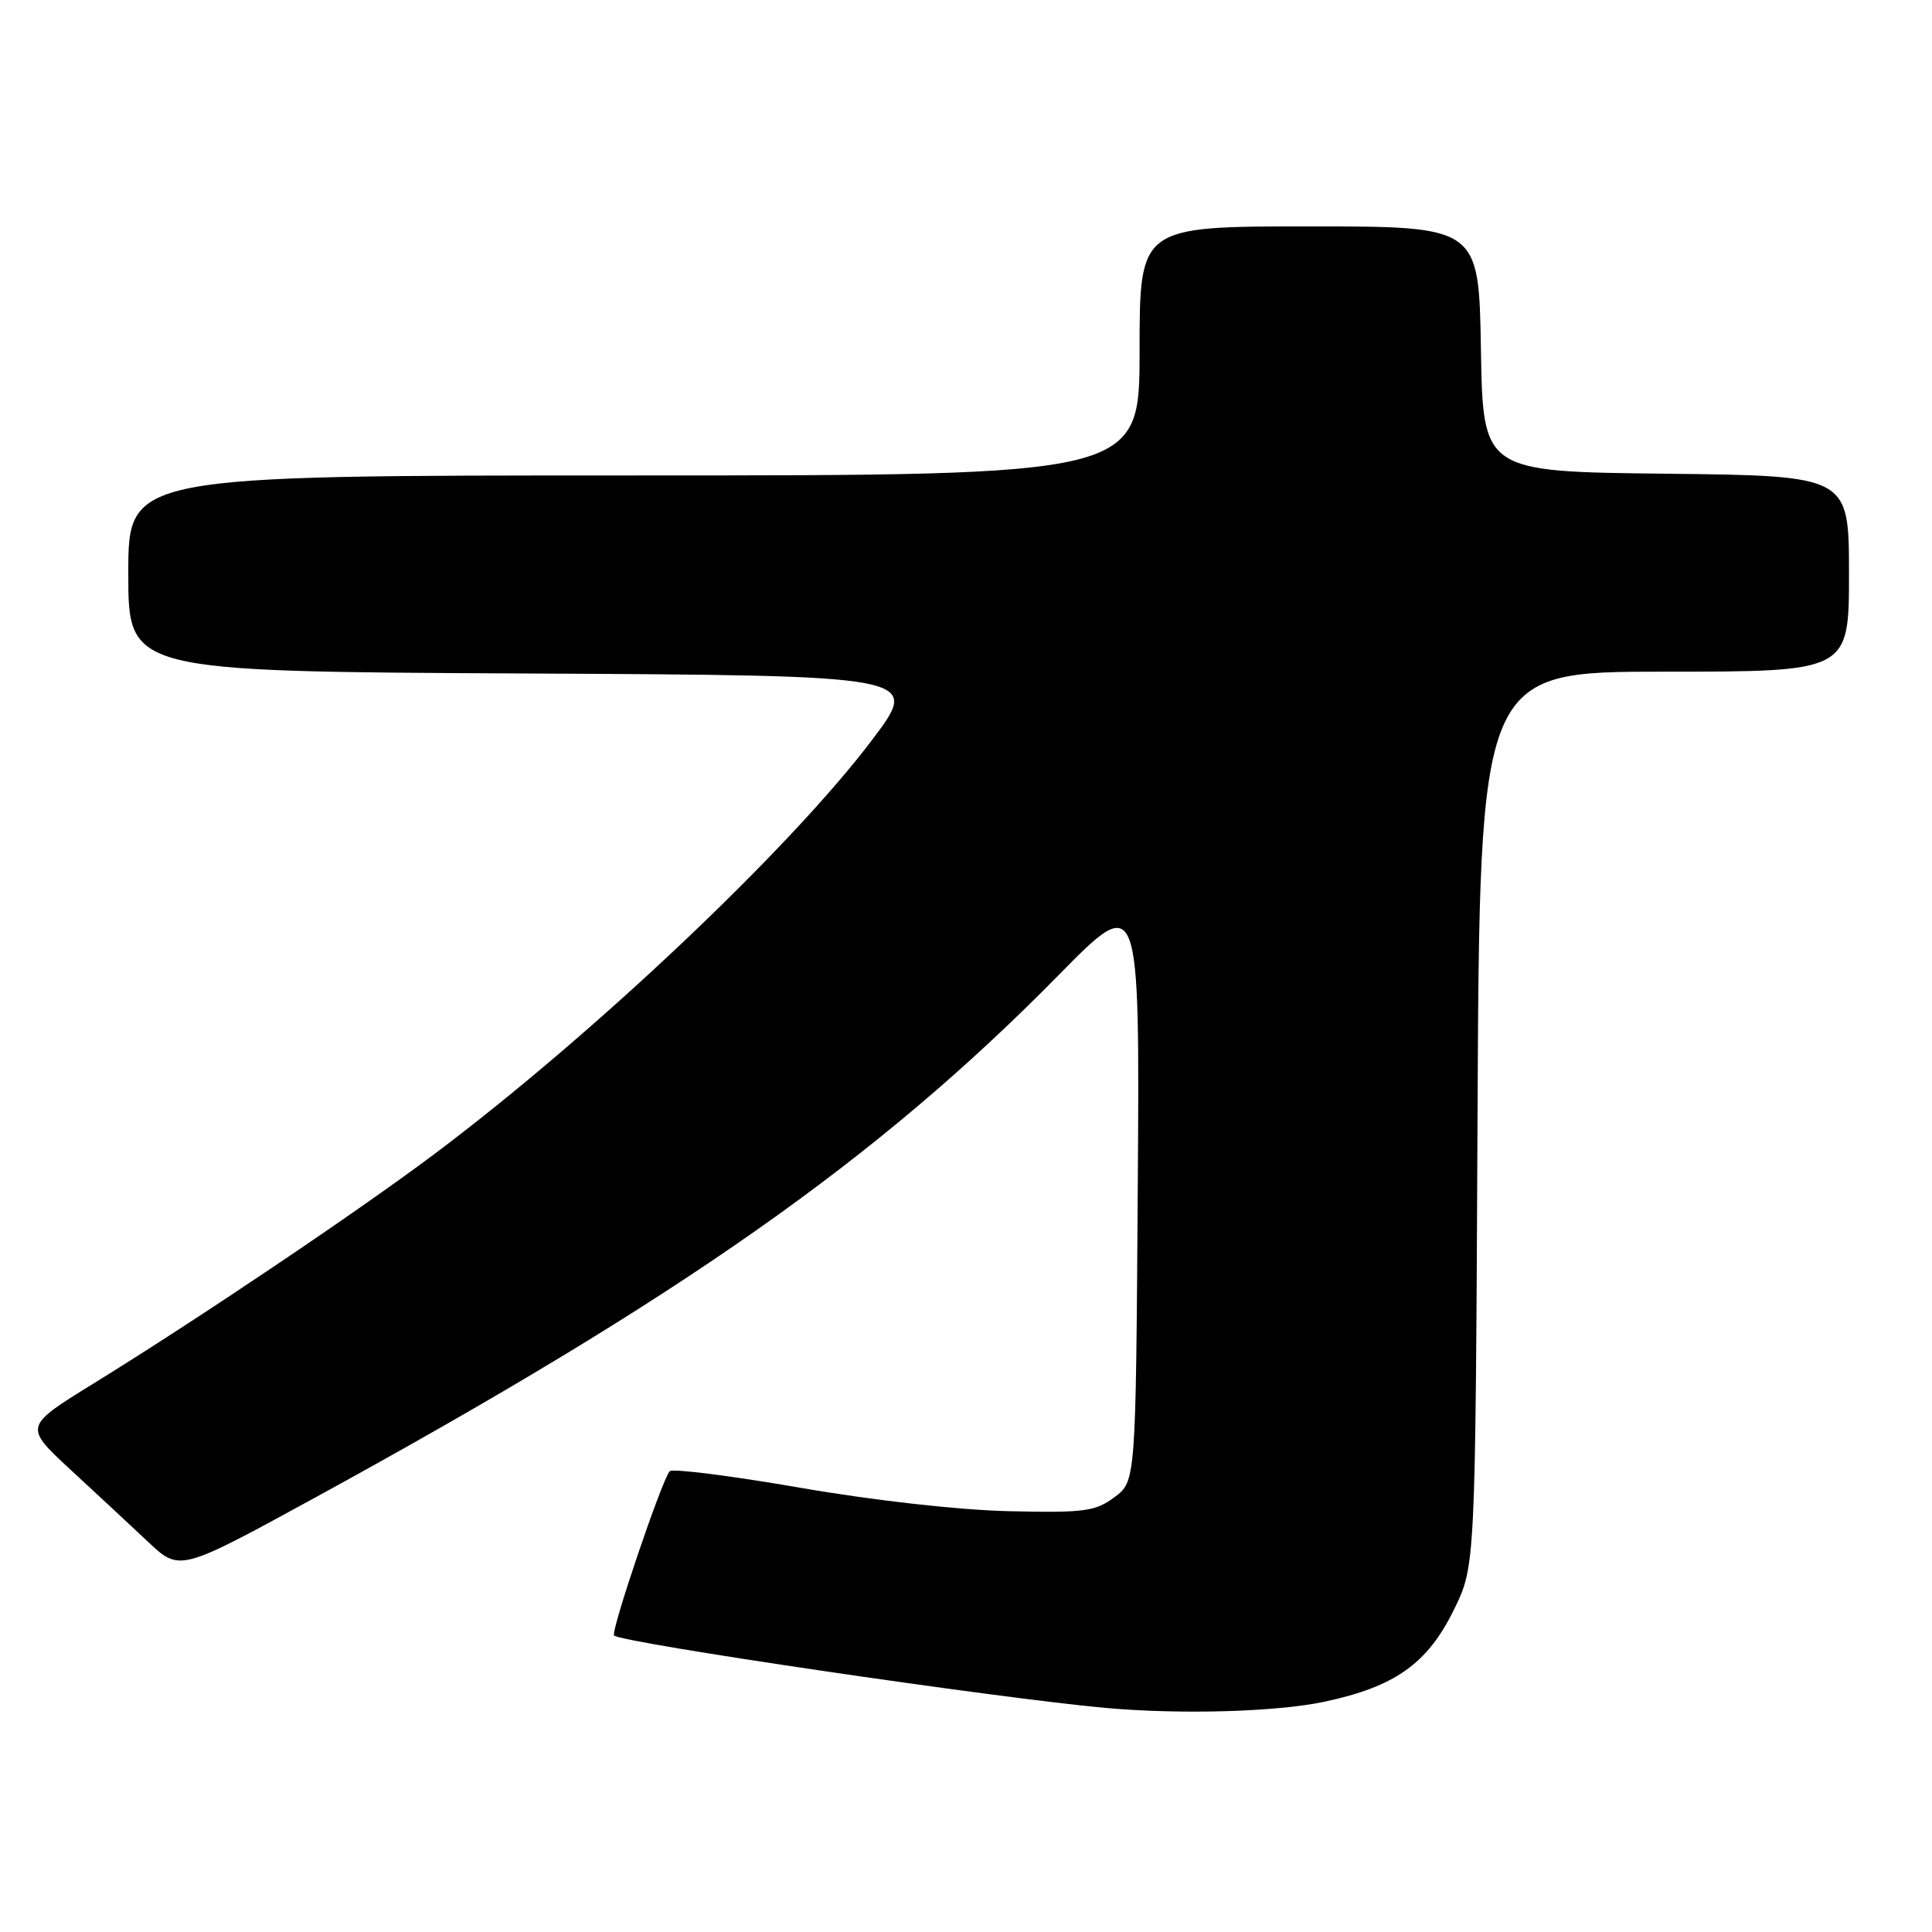 <?xml version="1.0" encoding="UTF-8" standalone="no"?>
<!DOCTYPE svg PUBLIC "-//W3C//DTD SVG 1.1//EN" "http://www.w3.org/Graphics/SVG/1.1/DTD/svg11.dtd" >
<svg xmlns="http://www.w3.org/2000/svg" xmlns:xlink="http://www.w3.org/1999/xlink" version="1.1" viewBox="0 0 256 256">
 <g >
 <path fill="currentColor"
d=" M 175.43 225.50 C 184.83 223.51 189.14 220.46 192.65 213.30 C 195.50 207.50 195.50 207.50 195.78 148.25 C 196.06 89.00 196.06 89.00 220.53 89.00 C 245.00 89.00 245.00 89.00 245.00 76.02 C 245.00 63.04 245.00 63.04 220.75 62.77 C 196.50 62.50 196.50 62.50 196.23 46.25 C 195.95 30.00 195.95 30.00 173.48 30.00 C 151.00 30.00 151.00 30.00 151.00 46.50 C 151.00 63.00 151.00 63.00 84.00 63.00 C 17.00 63.00 17.00 63.00 17.00 75.99 C 17.00 88.98 17.00 88.98 69.50 89.24 C 122.00 89.50 122.00 89.50 115.59 98.00 C 104.70 112.44 78.64 137.10 57.50 152.96 C 47.45 160.50 26.27 174.76 12.33 183.36 C 3.17 189.02 3.17 189.02 9.33 194.73 C 12.73 197.86 17.37 202.19 19.66 204.34 C 23.82 208.24 23.82 208.24 41.66 198.49 C 90.24 171.91 116.23 153.66 140.26 129.22 C 151.02 118.28 151.02 118.28 150.76 157.28 C 150.50 196.28 150.50 196.28 147.67 198.39 C 145.12 200.28 143.69 200.47 133.67 200.24 C 127.07 200.09 115.75 198.82 106.00 197.13 C 96.92 195.56 89.16 194.57 88.75 194.94 C 87.82 195.76 80.88 216.22 81.37 216.71 C 82.34 217.68 132.20 225.02 146.50 226.31 C 156.44 227.20 169.08 226.84 175.43 225.50 Z "/>
</g>
</svg>